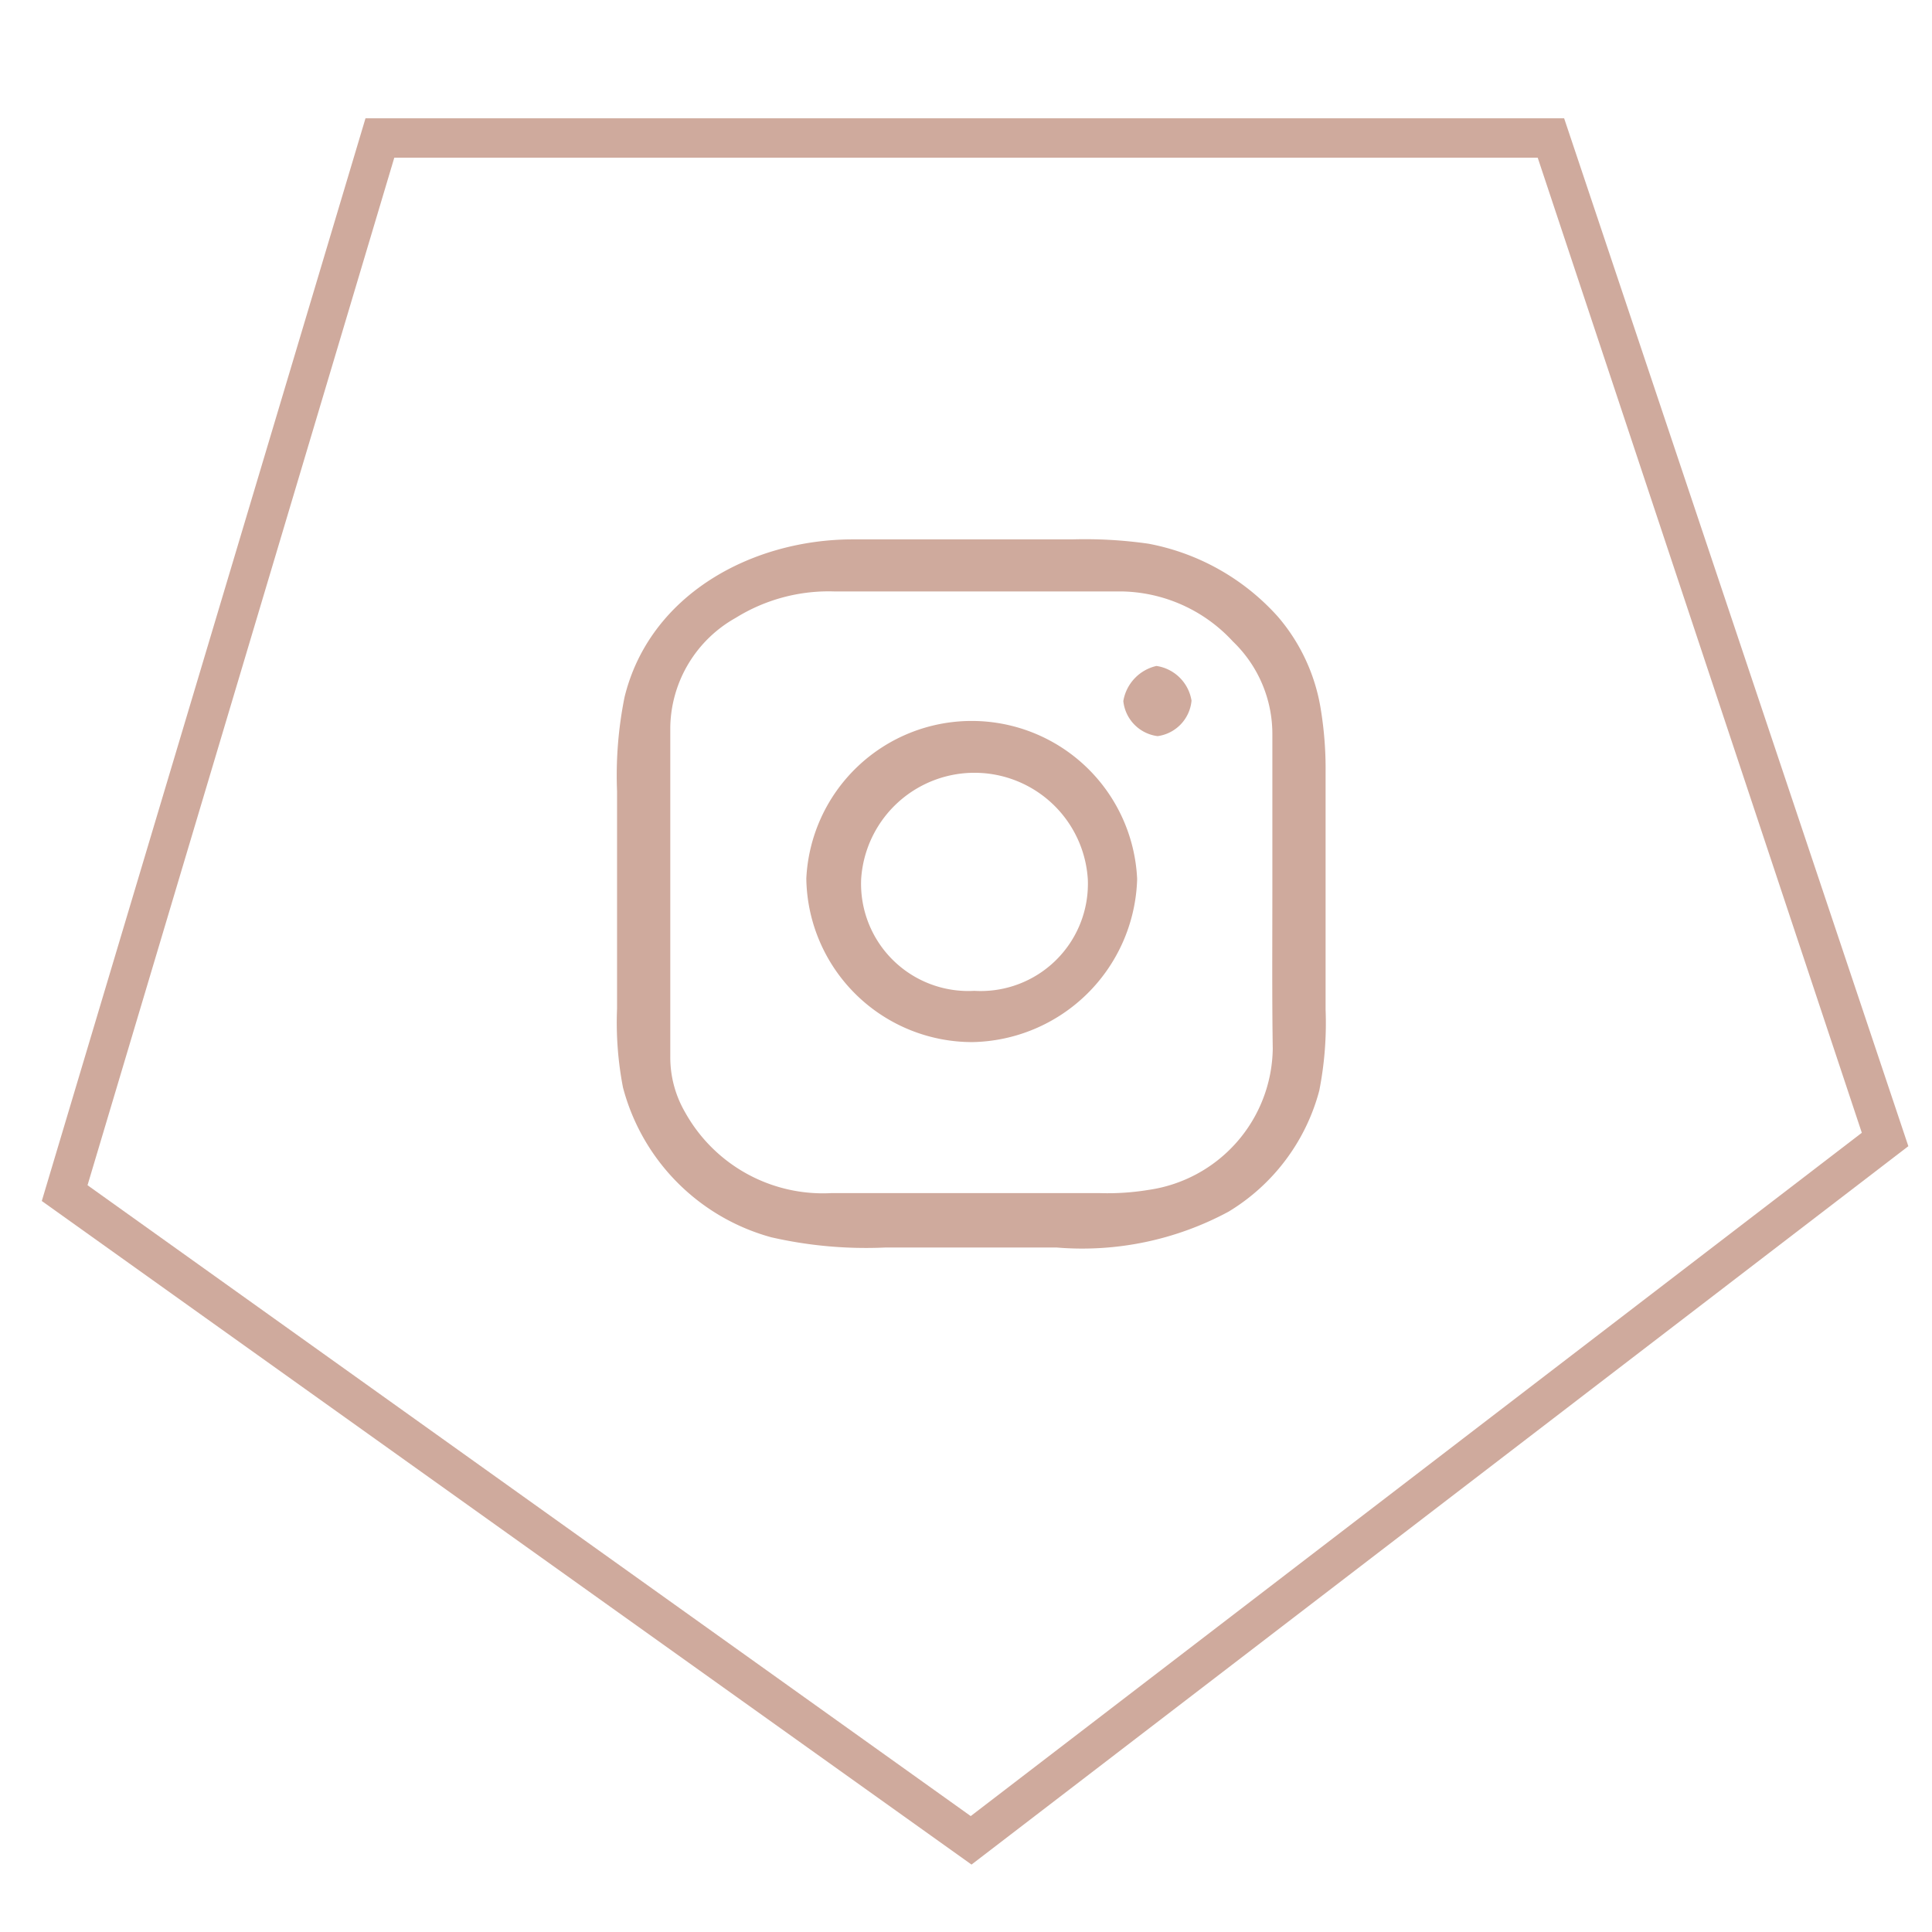 <svg id="Слой_1" data-name="Слой 1" xmlns="http://www.w3.org/2000/svg" viewBox="0 0 49 49"><defs><style>.cls-1{fill:#cfaa9d}</style></defs><title>иконки электрастайл</title><path class="cls-1" d="M33.5 18a9.34 9.34 0 0 1 .12 1.6v6a8.87 8.87 0 0 1-.16 2.06 5.12 5.12 0 0 1-2.3 3.07 7.82 7.82 0 0 1-4.36.91h-4.35a10.78 10.78 0 0 1-2.89-.26 5.35 5.35 0 0 1-3.76-3.8 8.68 8.68 0 0 1-.15-2v-5.51a10.07 10.07 0 0 1 .19-2.39c.64-2.61 3.24-4 5.79-4h5.56a11.36 11.36 0 0 1 1.94.11 5.86 5.86 0 0 1 3.28 1.85A4.75 4.75 0 0 1 33.5 18zm-1.23 4.63v-4a3.25 3.25 0 0 0-1-2.36A3.92 3.92 0 0 0 28.43 15h-7.28a4.47 4.47 0 0 0-2.49.67A3.24 3.24 0 0 0 17 18.44v8.36a2.77 2.77 0 0 0 .37 1.4 4 4 0 0 0 3.71 2.06h6.81a6.36 6.36 0 0 0 1.23-.08 3.67 3.67 0 0 0 3.16-3.58c-.02-1.33-.01-2.66-.01-3.98z"/><path class="cls-1" d="M28.84 22.32a4.26 4.26 0 0 1-4.17 4.11 4.21 4.21 0 0 1-4.22-4.15 4.2 4.2 0 0 1 8.39 0zm-7 0a2.72 2.72 0 0 0 2.87 2.81 2.72 2.72 0 0 0 2.88-2.82 2.88 2.88 0 0 0-5.75 0zm7.52-3.65a1 1 0 0 1-.87-.89 1.1 1.1 0 0 1 .84-.89 1.06 1.06 0 0 1 .89.88 1 1 0 0 1-.86.9z"/><g class="cls-2"><path class="cls-1" d="M24.64 47.29L1.06 30.46 9.27 3h30.4l8.73 26.07zM2.22 30.06l22.4 16 22.6-17.33L39 4H10z"/></g></svg>
